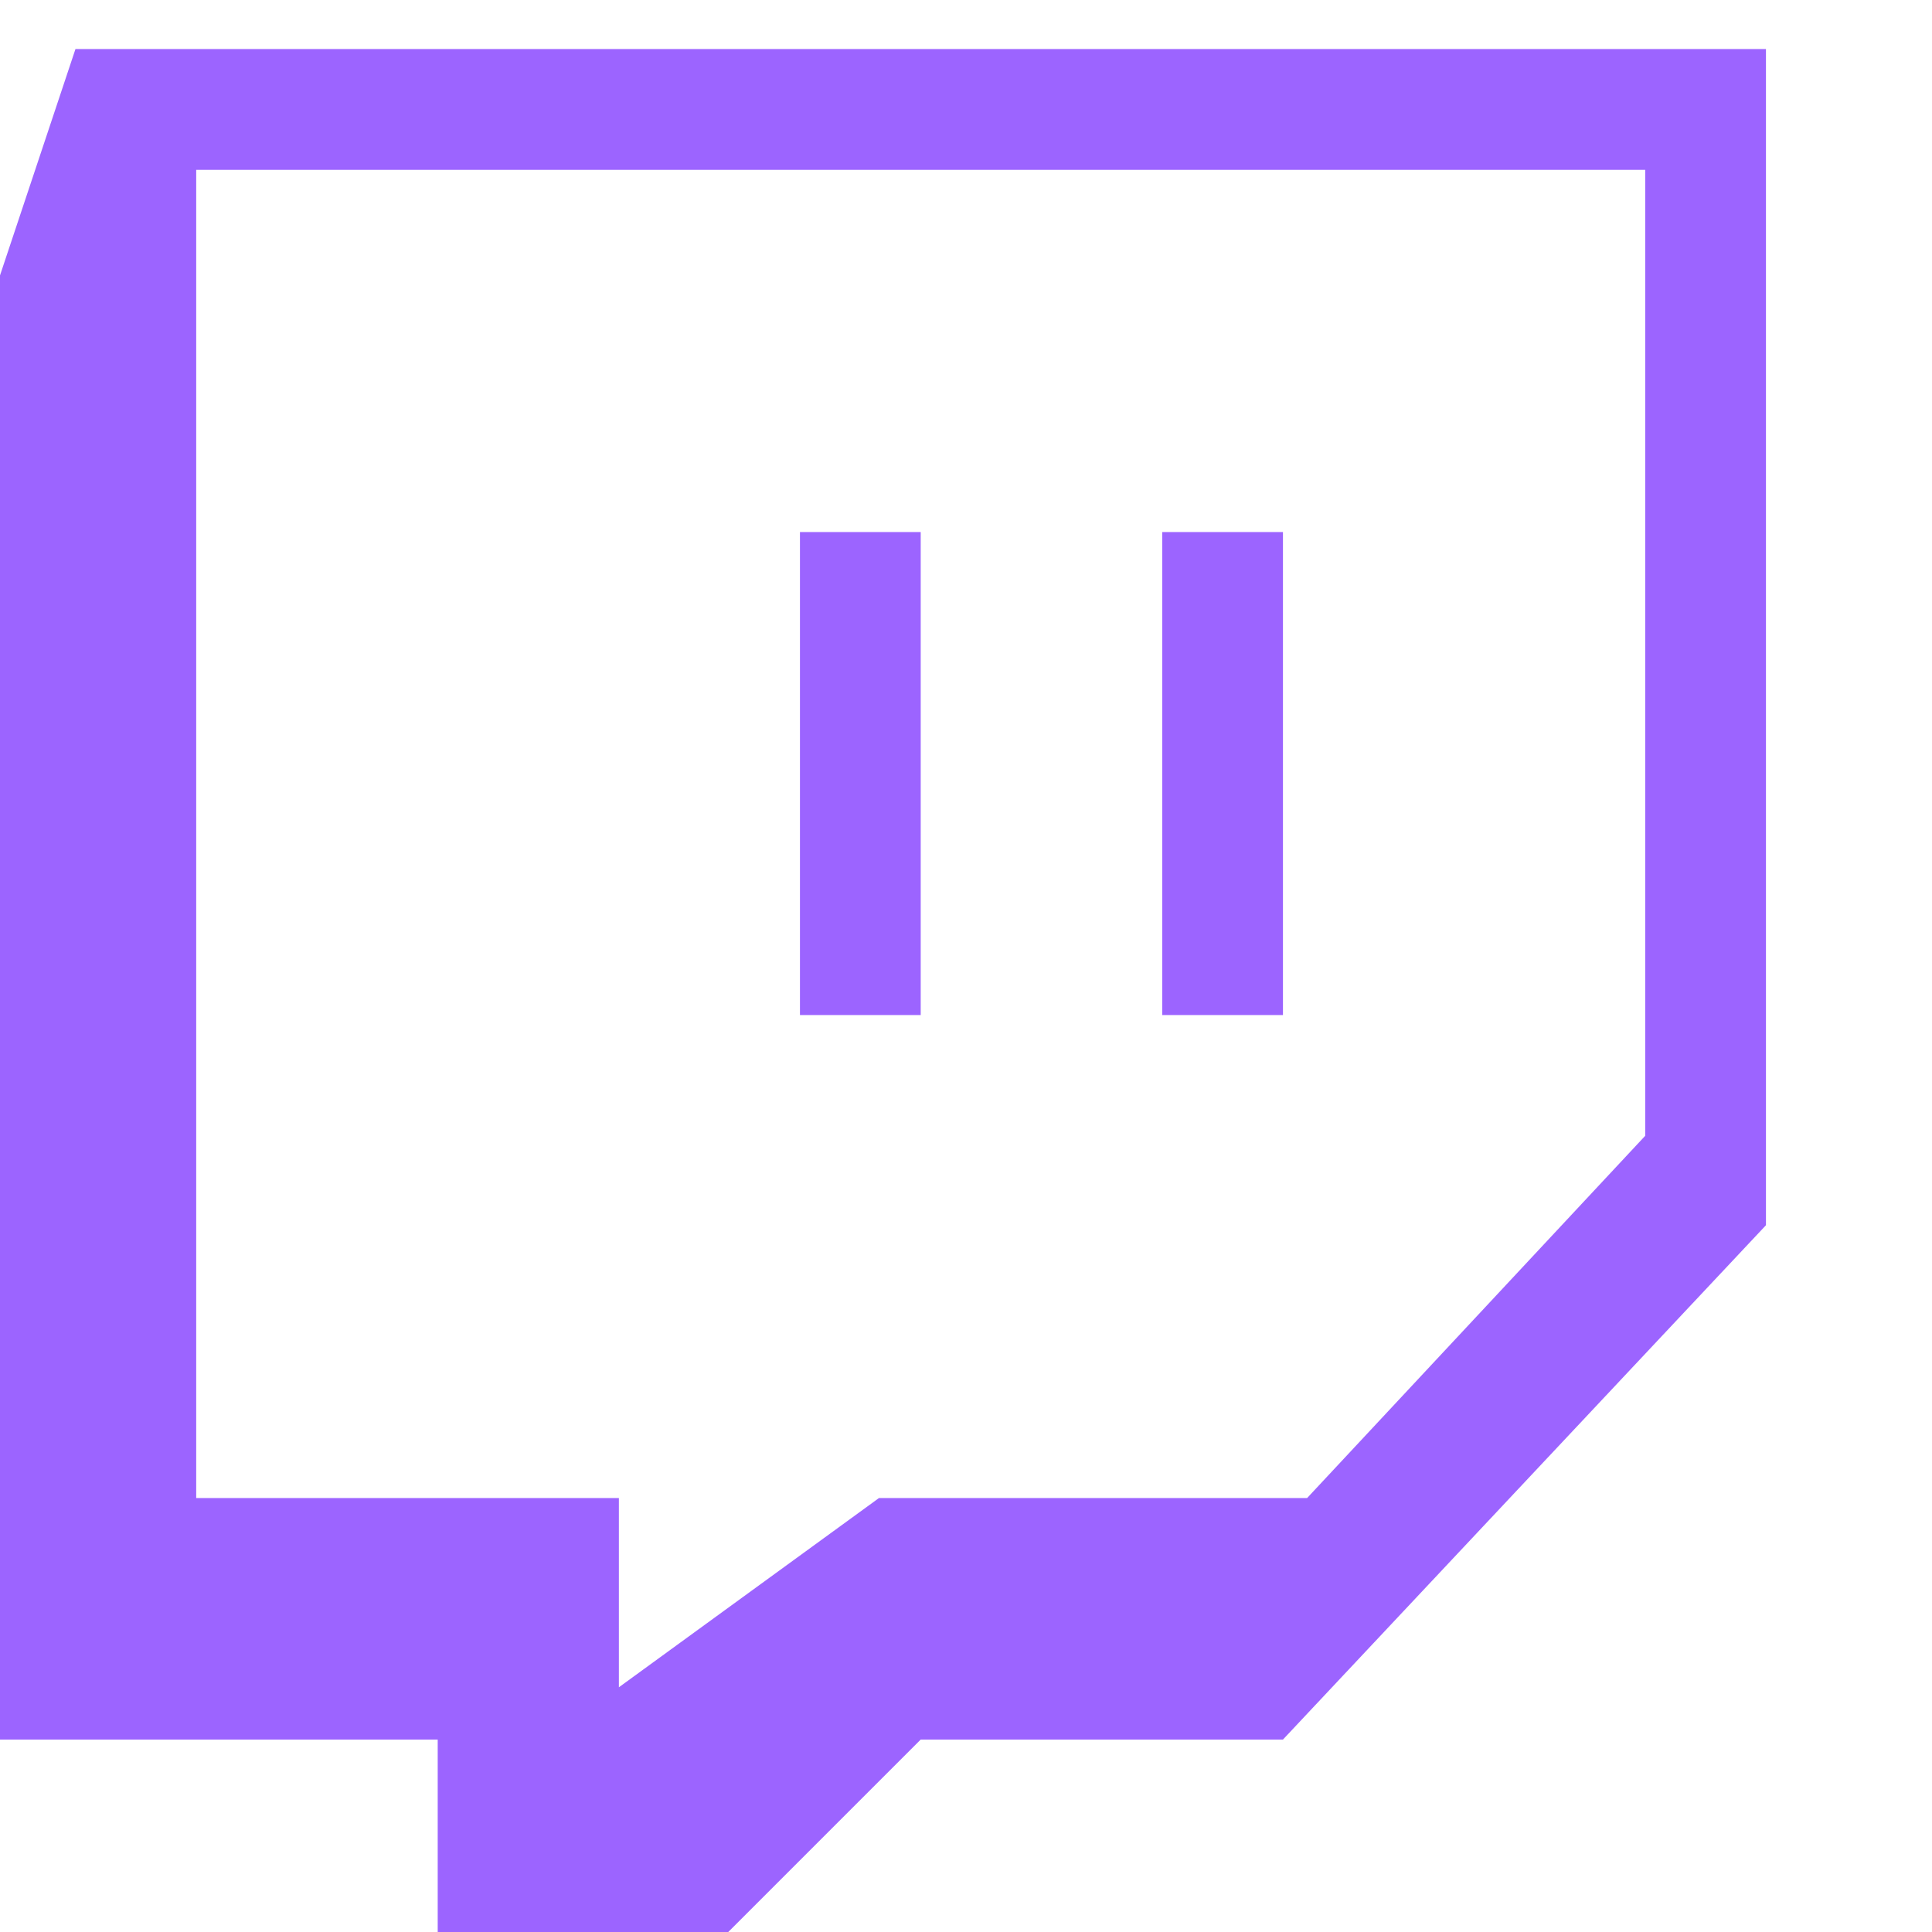 <svg width="18" height="18" viewBox="0 0 18 18" fill="none" xmlns="http://www.w3.org/2000/svg">
<g clip-path="url(#clip0)">
<path d="M0.703 0.457L-0.422 3.832V16.207H4.078V18.457H6.328L8.578 16.207H11.953L16.453 11.415V0.457H0.703ZM15.328 10.582L12.178 13.957H8.189L5.766 15.72V13.957H1.828V1.582H15.328V10.582Z" fill="#9C64FF"/>
<path d="M8.578 4.957H7.453V9.457H8.578V4.957Z" fill="#9C64FF"/>
<path d="M11.953 4.957H10.828V9.457H11.953V4.957Z" fill="#9C64FF"/>
</g>
<defs>
<clipPath id="clip0">
<rect width="18" height="18" fill="white"/>
</clipPath>
</defs>
</svg>
